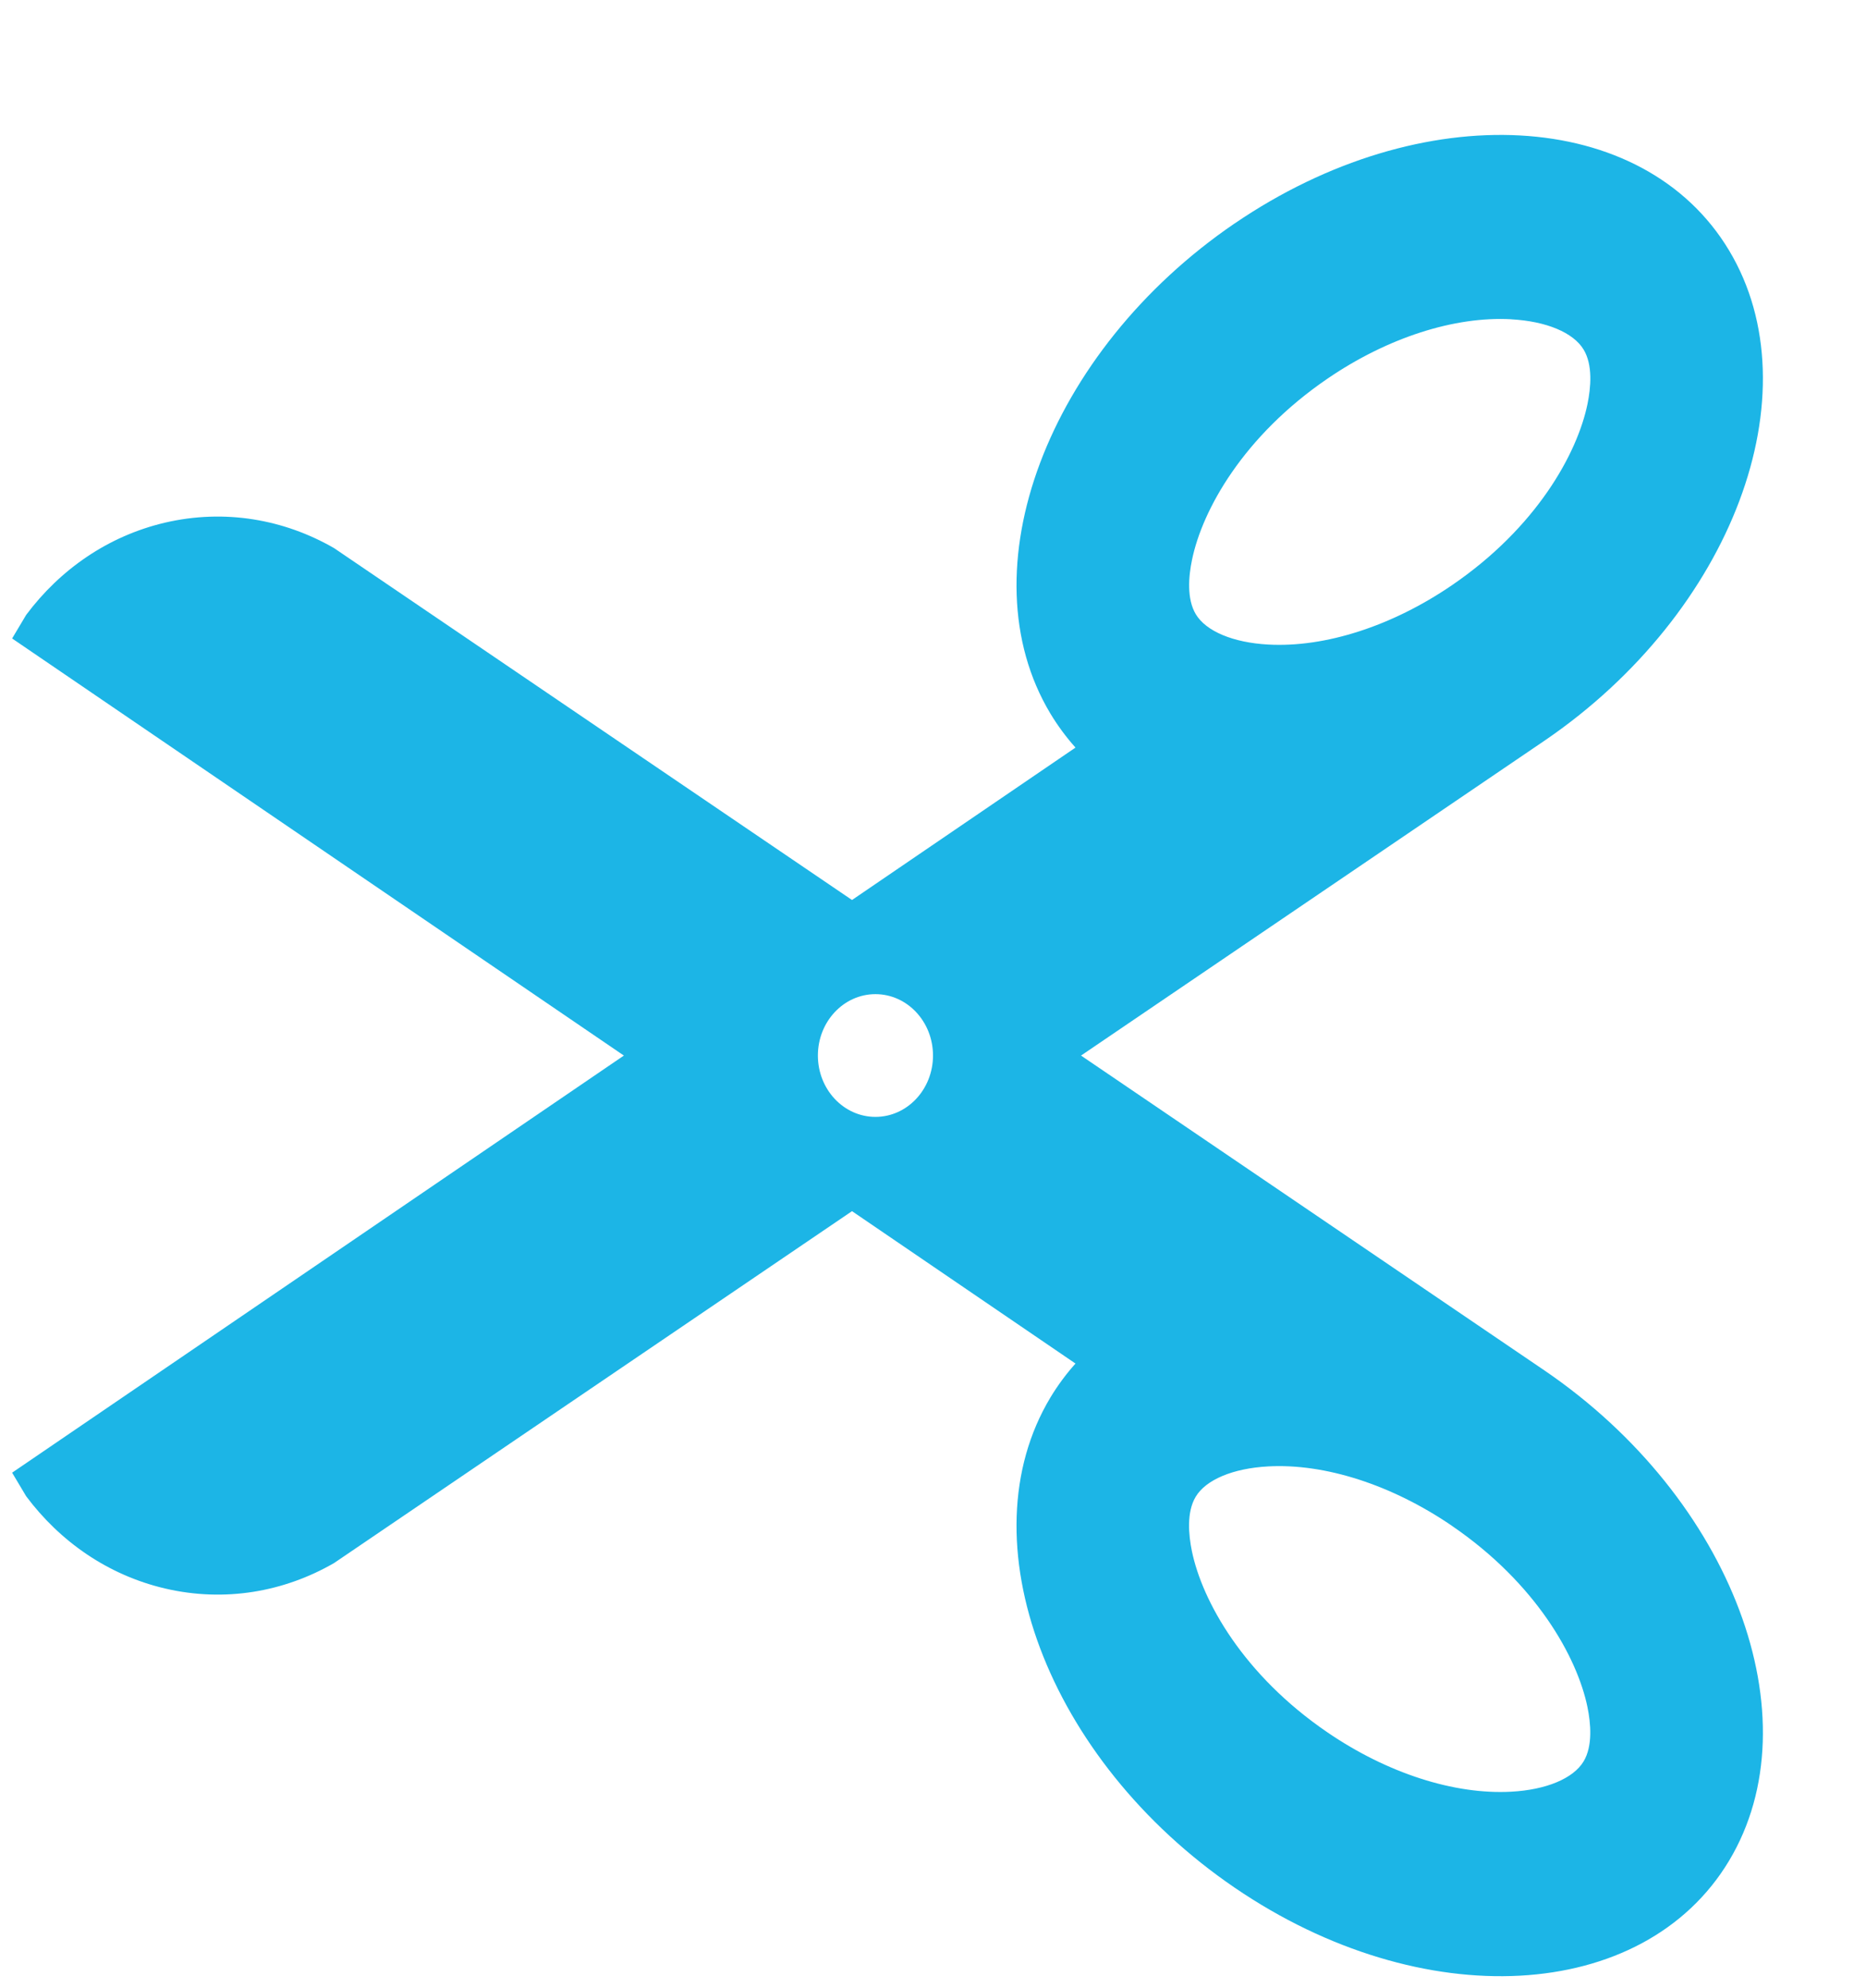 <svg width="100%" height="100%" viewBox="0 0 77 82" fill="none" xmlns="http://www.w3.org/2000/svg">
<g clip-path="url(#clip0)">
<path d="M50.945 9.216C43.212 14.491 39.809 23.54 43.343 29.428C43.649 29.936 43.996 30.402 44.38 30.832L35.158 37.118L13.786 22.606C11.727 21.419 9.276 20.981 6.81 21.555C4.454 22.107 2.474 23.494 1.08 25.36L0.5 26.332L25.744 43.534L0.5 60.737L1.08 61.709C2.474 63.574 4.454 64.961 6.81 65.513C9.276 66.09 11.727 65.652 13.786 64.463L35.158 49.951L44.38 56.236C43.996 56.664 43.649 57.132 43.343 57.639C39.809 63.526 43.212 72.575 50.945 77.85C58.678 83.126 67.815 82.627 71.349 76.742C74.883 70.854 71.479 61.805 63.746 56.53L44.608 43.534L63.746 30.539C71.479 25.264 74.883 16.215 71.349 10.327C67.815 4.439 58.678 3.943 50.945 9.218V9.216ZM59.906 62.924C63.388 65.298 65.081 68.346 65.506 70.403C65.644 71.074 65.729 72.008 65.347 72.644C64.924 73.347 63.808 73.816 62.357 73.894C60.008 74.021 57.248 73.132 54.783 71.451C51.301 69.077 49.608 66.029 49.183 63.972C49.045 63.298 48.959 62.364 49.34 61.729C49.762 61.025 50.879 60.557 52.33 60.478C54.678 60.349 57.438 61.24 59.904 62.921L59.906 62.924ZM38.5 43.532C38.5 44.929 37.436 46.063 36.125 46.063C34.814 46.063 33.75 44.929 33.75 43.532C33.75 42.135 34.814 41.001 36.125 41.001C37.436 41.001 38.5 42.135 38.5 43.532ZM62.359 13.169C63.808 13.248 64.927 13.716 65.349 14.42C65.732 15.055 65.646 15.989 65.508 16.66C65.083 18.721 63.39 21.766 59.908 24.14C57.445 25.821 54.683 26.712 52.334 26.583C50.886 26.504 49.767 26.036 49.344 25.332C48.964 24.697 49.047 23.763 49.188 23.089C49.613 21.029 51.306 17.984 54.788 15.61C57.251 13.929 60.013 13.038 62.362 13.167L62.359 13.169Z" fill="#1CB5E6"/>
</g>
<defs>
<clipPath id="clip0">
<rect width="81" height="76" fill="white" transform="translate(0.5 81.501) rotate(-90)"/>
</clipPath>
</defs>
</svg>
